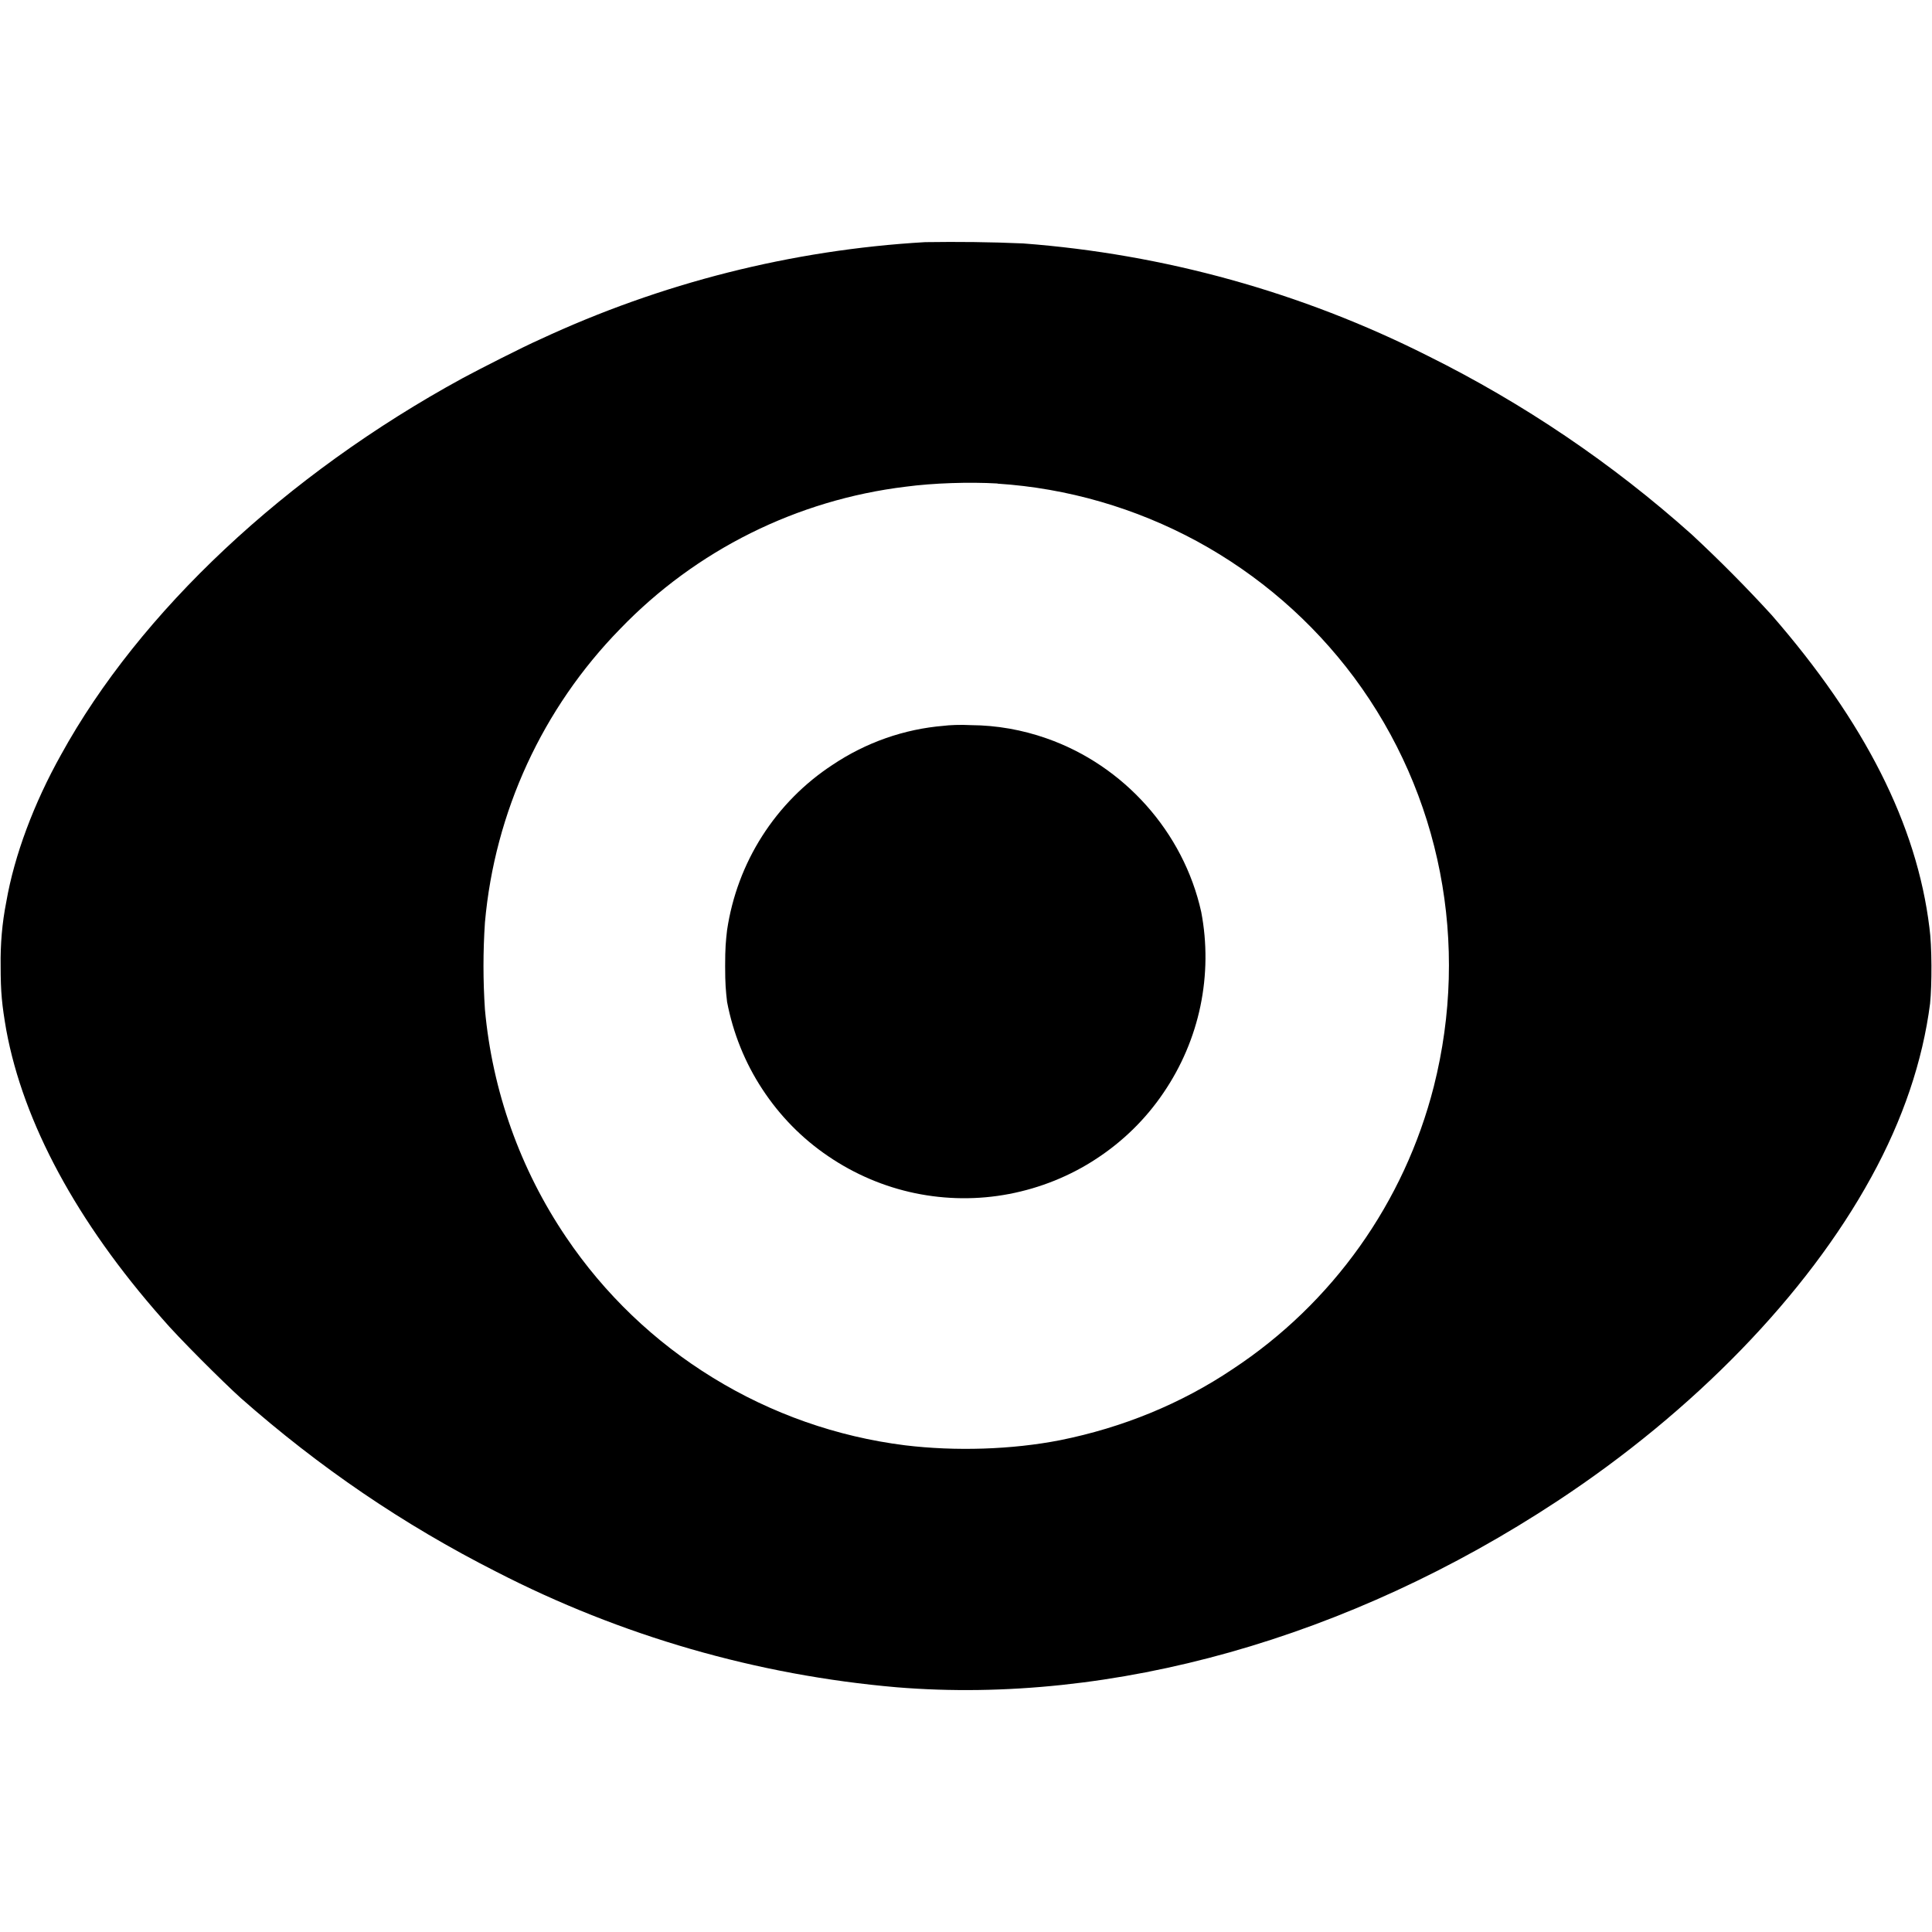<svg width="12" height="12" viewBox="0 0 12 12" fill="none" xmlns="http://www.w3.org/2000/svg">
<path d="M5.746 1.504C4.917 1.552 4.105 1.758 3.352 2.109C3.254 2.152 2.977 2.293 2.875 2.348C1.773 2.949 0.867 3.8 0.379 4.688C0.211 4.988 0.089 5.313 0.039 5.602C0.013 5.733 0.002 5.866 0.004 6C0.004 6.164 0.012 6.242 0.039 6.398C0.145 6.973 0.477 7.59 1.008 8.191C1.105 8.305 1.383 8.582 1.496 8.684C1.984 9.114 2.504 9.469 3.082 9.762C3.857 10.161 4.702 10.405 5.57 10.48C6.91 10.59 8.379 10.176 9.672 9.324C10.52 8.766 11.222 8.043 11.622 7.313C11.82 6.953 11.942 6.59 11.988 6.234C12 6.117 12 5.875 11.984 5.762C11.906 5.122 11.582 4.484 11.004 3.82C10.846 3.647 10.68 3.48 10.508 3.32C10.014 2.878 9.462 2.505 8.868 2.21C8.084 1.815 7.23 1.578 6.355 1.512C6.152 1.503 5.949 1.501 5.746 1.504ZM6.196 3.004C6.63 3.032 7.053 3.155 7.435 3.362C7.817 3.57 8.15 3.858 8.41 4.207C8.95 4.934 9.129 5.863 8.906 6.747C8.723 7.468 8.277 8.095 7.656 8.504C7.336 8.719 6.973 8.867 6.586 8.945C6.286 9.004 5.934 9.015 5.621 8.977C5.198 8.924 4.792 8.781 4.429 8.558C4.065 8.335 3.754 8.037 3.516 7.684C3.231 7.263 3.058 6.776 3.012 6.27C3 6.09 3 5.91 3.012 5.73C3.073 5.043 3.37 4.399 3.852 3.906C4.324 3.416 4.95 3.105 5.625 3.023C5.797 3 6.02 2.993 6.195 3.003L6.196 3.004Z" fill="currentColor"/>
<path d="M5.863 4.508C5.616 4.528 5.378 4.612 5.172 4.75C4.996 4.865 4.847 5.016 4.734 5.193C4.621 5.37 4.547 5.569 4.516 5.777C4.508 5.847 4.504 5.887 4.504 6C4.504 6.113 4.508 6.152 4.516 6.223C4.553 6.416 4.627 6.601 4.735 6.765C4.843 6.93 4.982 7.072 5.145 7.182C5.308 7.293 5.491 7.371 5.683 7.411C5.876 7.451 6.075 7.453 6.268 7.416C6.461 7.379 6.646 7.305 6.81 7.197C6.975 7.089 7.117 6.95 7.227 6.787C7.338 6.624 7.416 6.441 7.456 6.249C7.496 6.056 7.498 5.857 7.461 5.664C7.351 5.168 6.981 4.754 6.5 4.586C6.349 4.533 6.191 4.505 6.031 4.504C5.965 4.5 5.891 4.504 5.863 4.508Z" fill="currentColor"/>
</svg>
